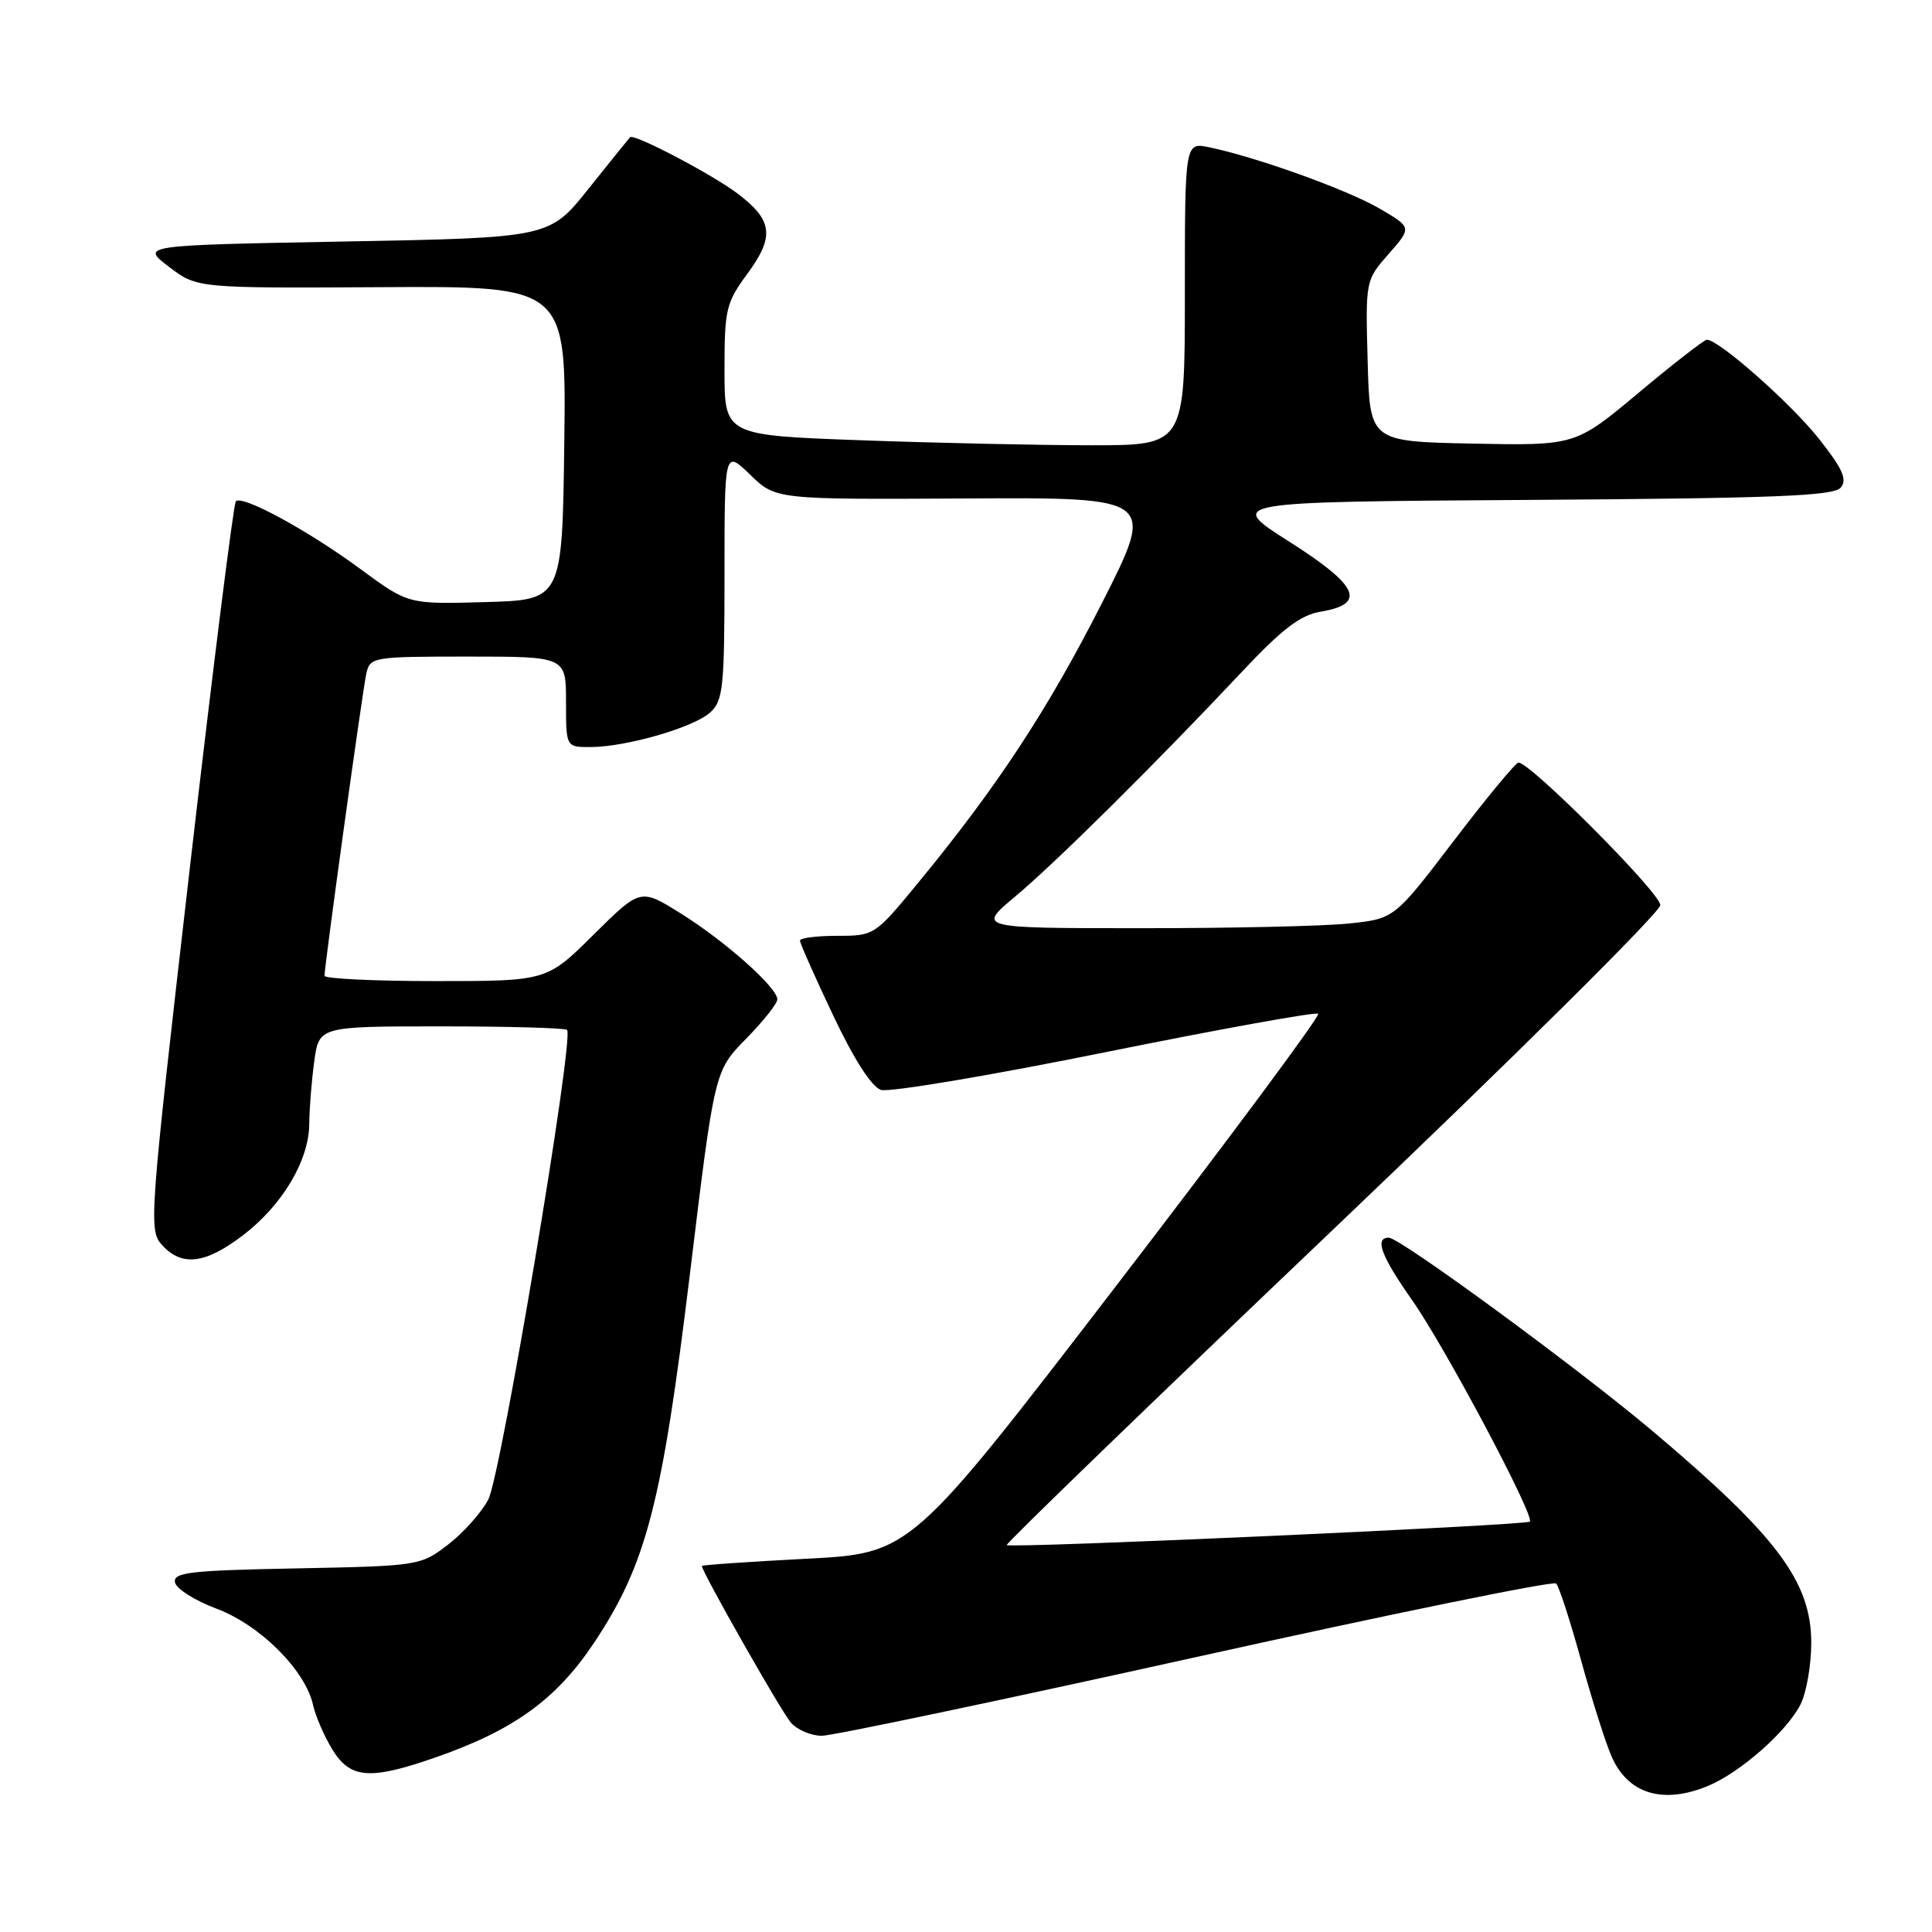 <?xml version="1.0" encoding="UTF-8" standalone="no"?>
<!DOCTYPE svg PUBLIC "-//W3C//DTD SVG 1.1//EN" "http://www.w3.org/Graphics/SVG/1.1/DTD/svg11.dtd" >
<svg xmlns="http://www.w3.org/2000/svg" xmlns:xlink="http://www.w3.org/1999/xlink" version="1.1" viewBox="0 0 256 256">
 <g >
 <path fill="currentColor"
d=" M 226.35 236.63 C 230.59 234.86 236.70 229.49 238.55 225.90 C 239.35 224.36 240.00 220.66 240.00 217.69 C 240.00 209.58 235.47 203.54 218.98 189.63 C 209.06 181.27 185.51 164.00 184.02 164.00 C 182.10 164.00 183.00 166.42 187.12 172.29 C 191.50 178.52 203.40 200.93 202.71 201.62 C 202.21 202.12 133.85 205.19 133.40 204.73 C 133.22 204.56 152.64 185.79 176.54 163.02 C 200.56 140.14 220.00 120.87 220.00 119.93 C 220.00 118.32 202.69 100.94 201.20 101.05 C 200.81 101.08 196.96 105.74 192.63 111.42 C 184.76 121.74 184.76 121.74 178.73 122.37 C 175.42 122.72 162.99 123.00 151.10 122.99 C 129.50 122.99 129.50 122.99 134.50 118.81 C 139.86 114.33 153.17 101.14 164.52 89.06 C 169.90 83.33 172.30 81.50 174.99 81.05 C 181.12 80.03 180.04 77.62 170.83 71.77 C 162.53 66.50 162.53 66.50 202.65 66.24 C 235.15 66.03 242.99 65.72 243.91 64.61 C 244.80 63.54 244.17 62.12 241.01 58.13 C 237.30 53.44 227.71 44.97 226.16 45.02 C 225.80 45.03 221.73 48.19 217.12 52.05 C 208.74 59.05 208.74 59.05 195.12 58.78 C 181.50 58.50 181.50 58.50 181.22 47.82 C 180.93 37.16 180.94 37.14 184.01 33.64 C 187.09 30.14 187.09 30.14 182.79 27.63 C 178.54 25.15 166.51 20.82 160.25 19.52 C 157.00 18.84 157.00 18.84 157.00 38.92 C 157.00 59.00 157.00 59.00 144.66 59.00 C 137.87 59.00 124.15 58.70 114.16 58.34 C 96.00 57.68 96.00 57.68 96.00 49.04 C 96.00 40.96 96.20 40.12 99.07 36.22 C 102.67 31.32 102.39 29.14 97.68 25.61 C 94.24 23.03 84.00 17.67 83.49 18.18 C 83.32 18.36 80.85 21.42 77.99 25.00 C 72.81 31.50 72.81 31.50 45.73 32.00 C 18.65 32.50 18.65 32.50 22.38 35.35 C 26.12 38.19 26.12 38.19 50.58 38.05 C 75.04 37.91 75.04 37.91 74.77 58.71 C 74.50 79.50 74.50 79.50 64.30 79.78 C 54.10 80.07 54.10 80.07 47.80 75.43 C 40.87 70.32 32.11 65.55 31.25 66.42 C 30.95 66.72 28.21 88.56 25.16 114.95 C 19.78 161.66 19.68 162.99 21.47 164.97 C 24.09 167.86 27.20 167.49 32.17 163.70 C 37.42 159.70 40.96 153.75 40.98 148.89 C 40.99 146.90 41.29 143.19 41.64 140.64 C 42.27 136.00 42.27 136.00 58.47 136.00 C 67.38 136.00 74.88 136.21 75.14 136.47 C 76.12 137.45 66.37 195.56 64.70 198.70 C 63.77 200.46 61.35 203.16 59.33 204.70 C 55.71 207.47 55.47 207.50 39.27 207.82 C 25.12 208.09 22.92 208.35 23.19 209.68 C 23.36 210.53 25.85 212.10 28.72 213.17 C 34.44 215.31 40.47 221.32 41.48 225.91 C 41.80 227.38 42.95 230.03 44.02 231.79 C 46.39 235.68 48.97 235.90 57.53 232.93 C 68.02 229.30 73.69 225.22 78.72 217.67 C 85.65 207.25 87.71 199.31 91.43 168.70 C 94.68 141.90 94.68 141.90 98.84 137.66 C 101.13 135.33 103.00 132.97 103.00 132.42 C 103.00 130.85 96.08 124.70 90.18 121.02 C 84.86 117.70 84.86 117.70 78.65 123.85 C 72.45 130.00 72.45 130.00 57.72 130.00 C 49.63 130.00 43.00 129.68 43.00 129.30 C 43.00 127.93 48.04 91.47 48.54 89.25 C 49.03 87.06 49.37 87.00 62.02 87.00 C 75.00 87.00 75.00 87.00 75.00 93.00 C 75.00 99.00 75.00 99.00 78.25 98.99 C 82.99 98.97 91.90 96.40 94.10 94.41 C 95.82 92.85 96.00 91.13 96.00 76.15 C 96.00 59.61 96.00 59.61 99.40 62.90 C 102.79 66.19 102.79 66.19 127.95 66.05 C 153.11 65.91 153.11 65.91 146.02 79.90 C 138.84 94.04 132.15 104.23 121.64 117.00 C 115.93 123.95 115.84 124.00 110.94 124.00 C 108.22 124.00 106.00 124.29 106.00 124.63 C 106.00 124.98 107.97 129.44 110.39 134.53 C 113.17 140.40 115.50 144.02 116.74 144.42 C 117.82 144.76 131.18 142.52 146.43 139.43 C 161.68 136.35 174.39 134.05 174.67 134.33 C 174.95 134.62 162.92 150.82 147.93 170.34 C 120.68 205.83 120.68 205.83 106.84 206.54 C 99.23 206.94 93.00 207.37 93.00 207.50 C 93.00 208.27 103.52 226.80 104.79 228.25 C 105.62 229.21 107.48 230.00 108.90 230.00 C 110.33 229.99 132.65 225.30 158.50 219.57 C 184.35 213.84 205.81 209.45 206.19 209.82 C 206.58 210.20 208.06 214.78 209.50 220.00 C 210.94 225.22 212.76 230.98 213.56 232.78 C 215.73 237.72 220.38 239.12 226.35 236.63 Z "/>
</g>
</svg>